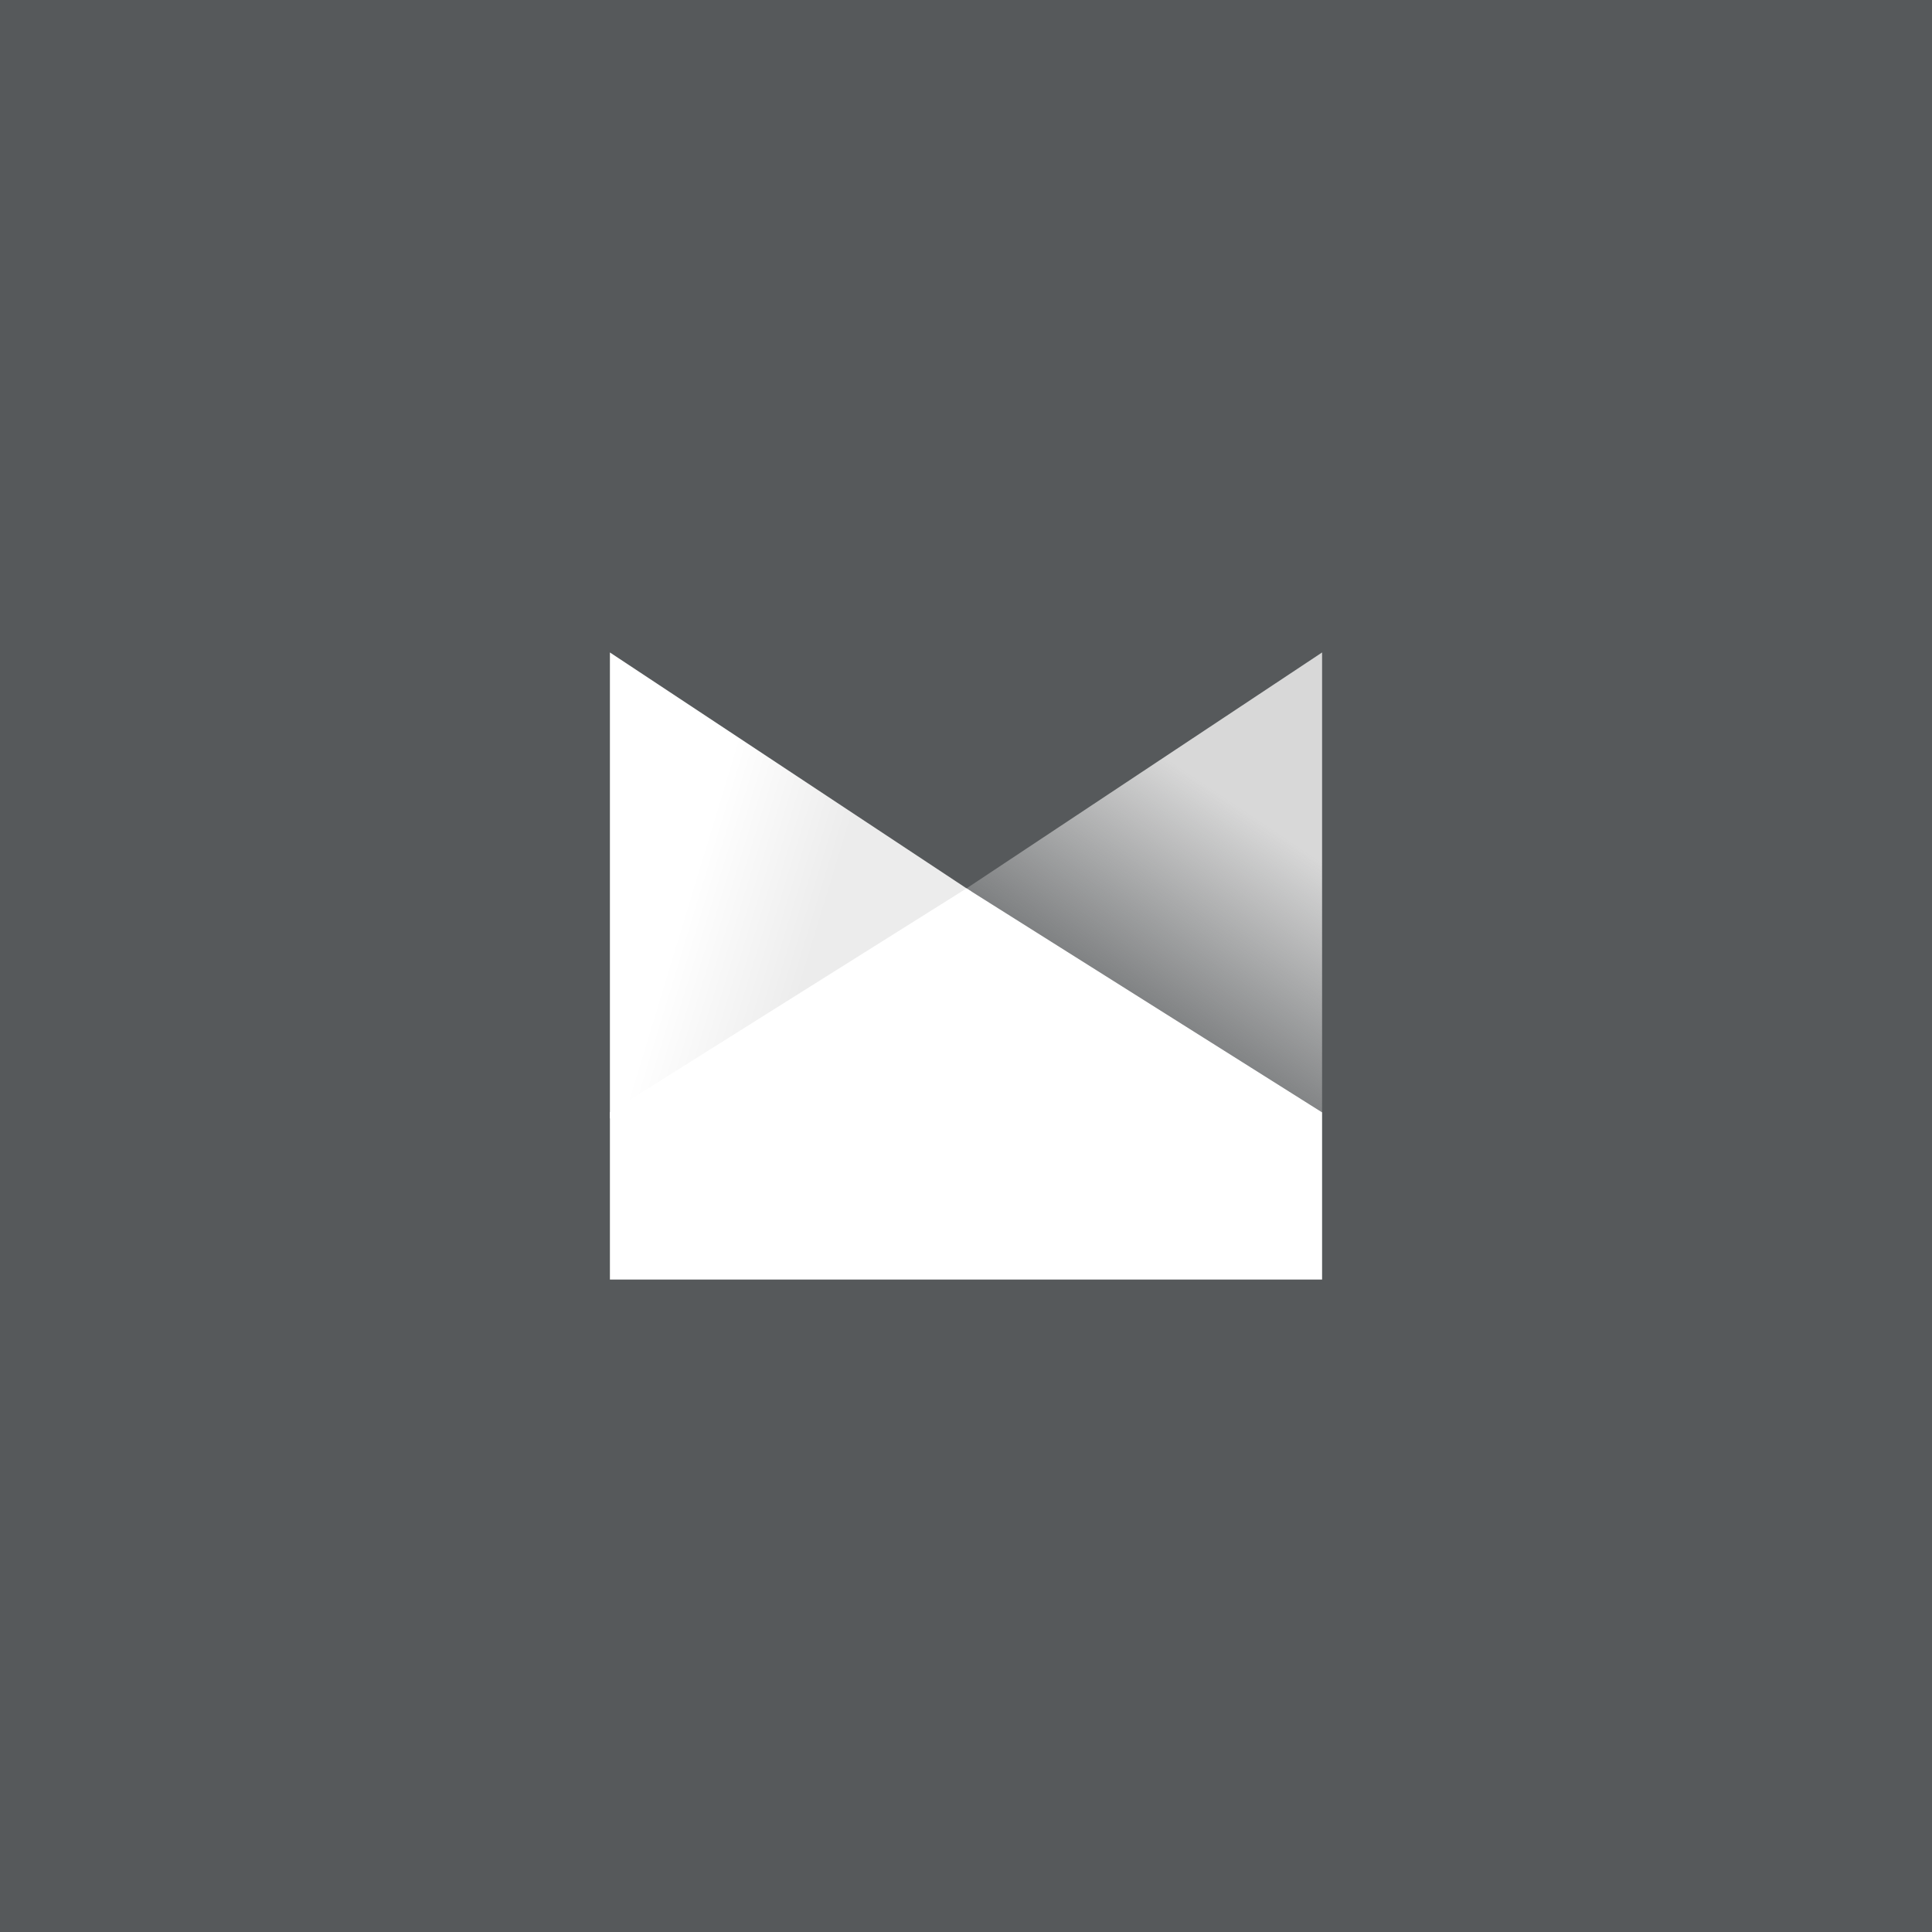 <svg xmlns="http://www.w3.org/2000/svg" width="192" height="192">
  <defs>
    <linearGradient id="a" x1="67.44" x2="80.188" y1="85.806" y2="89.682"
      gradientTransform="translate(.307 .927) scale(1.014)" gradientUnits="userSpaceOnUse">
      <stop offset="0" stop-color="#fff" />
      <stop offset="1" stop-color="#ececec" />
    </linearGradient>
    <linearGradient id="b" x1="121.52" x2="103.88" y1="78.046" y2="104.42" gradientTransform="translate(1.113 1.78)"
      gradientUnits="userSpaceOnUse">
      <stop offset="0" stop-color="#d8d8d8" />
      <stop offset="1" stop-color="#d8d8d8" stop-opacity="0" />
    </linearGradient>
  </defs>
  <g stroke-width="0">
    <rect width="100%" height="100%" fill="#56595b" />
    <path fill="url(#a)" d="M60.612 64.841v46.319l35.923-22.557z" />
    <path fill="url(#b)" d="m96.056 88.284 35.332-23.444v45.7z" />
    <path fill="#fff" d="M60.612 127.16v-16.618l35.444-22.257 35.332 22.257v16.618z" />
  </g>
</svg>
